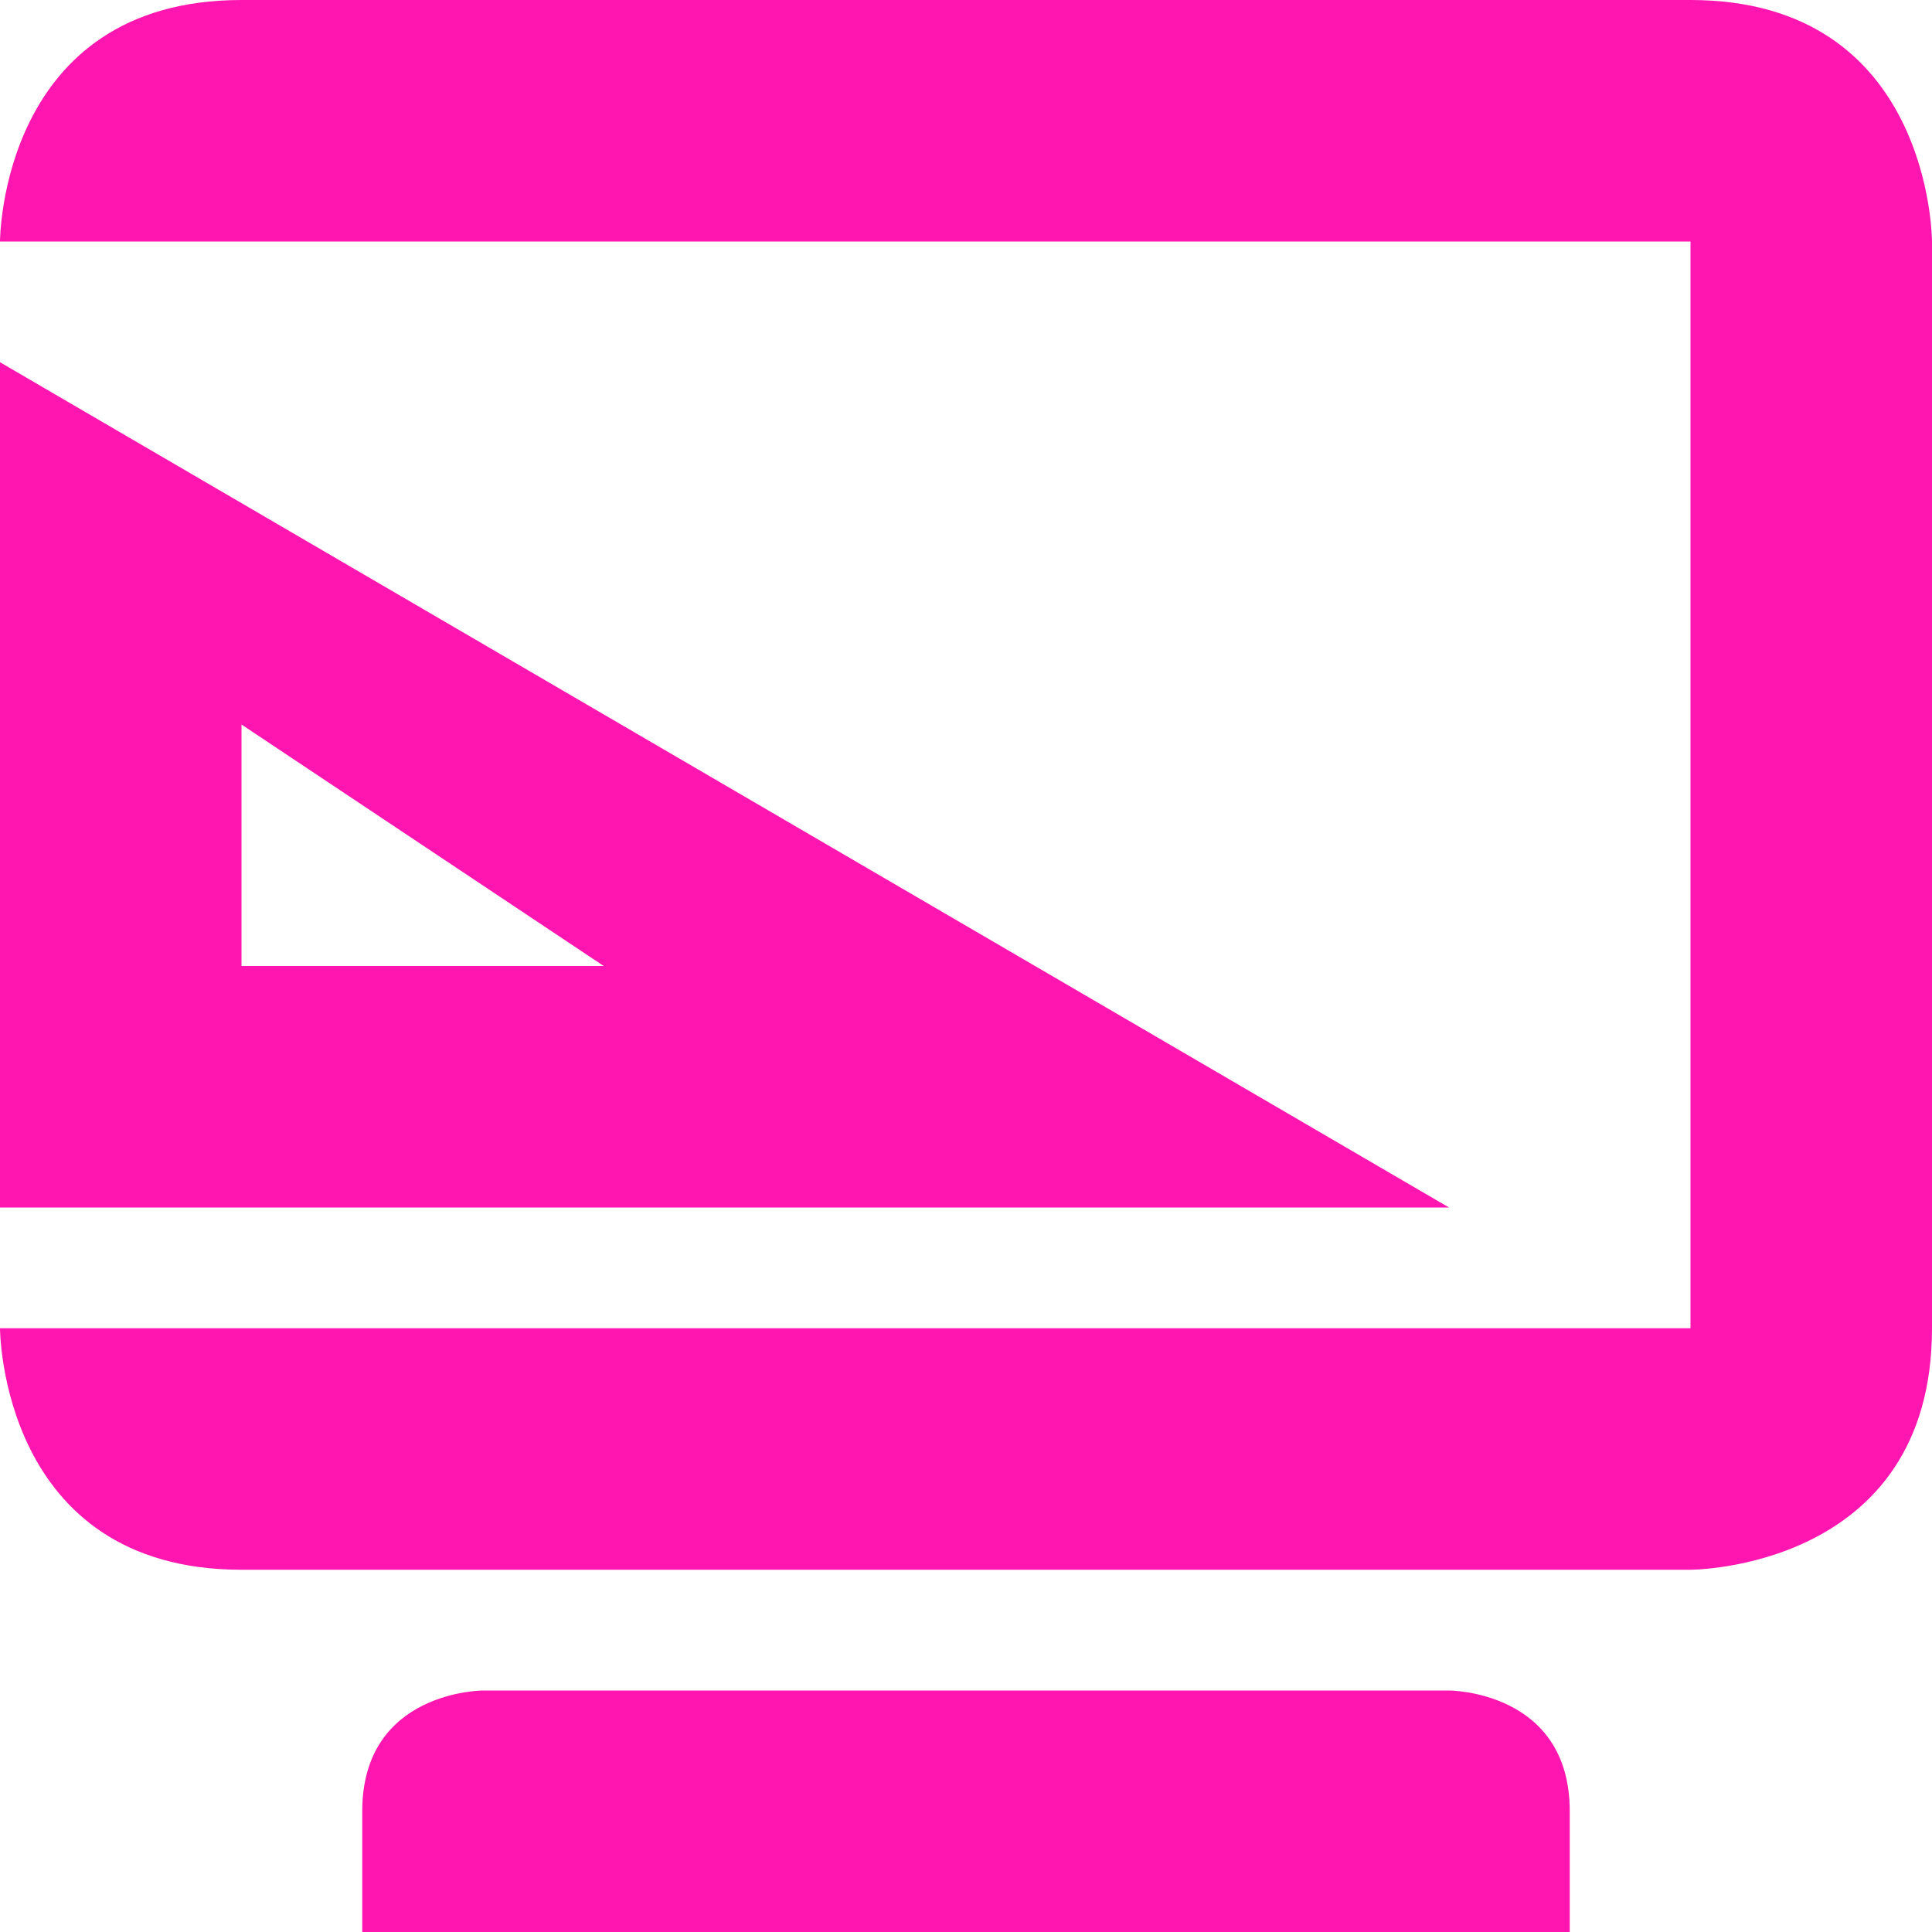 <svg xmlns="http://www.w3.org/2000/svg" width="16" height="16" version="1.1">
 <path style="fill:#FF16B0" d="M 0,3 V 10 H 12 Z M 2,6 5,8 H 2 Z"/>
 <path style="fill:#FF16B0" d="M 2,0 C 0,0 0,2 0,2 H 14 V 11 H 0 C 0,11 0,13 2,13 H 14 C 14,13 16,13 16,11 V 2 C 16,2 16,0 14,0 Z M 4,14 C 4,14 3,14 3,15 V 16 H 13 V 15 C 13,14 12,14 12,14 Z"/>
</svg>
